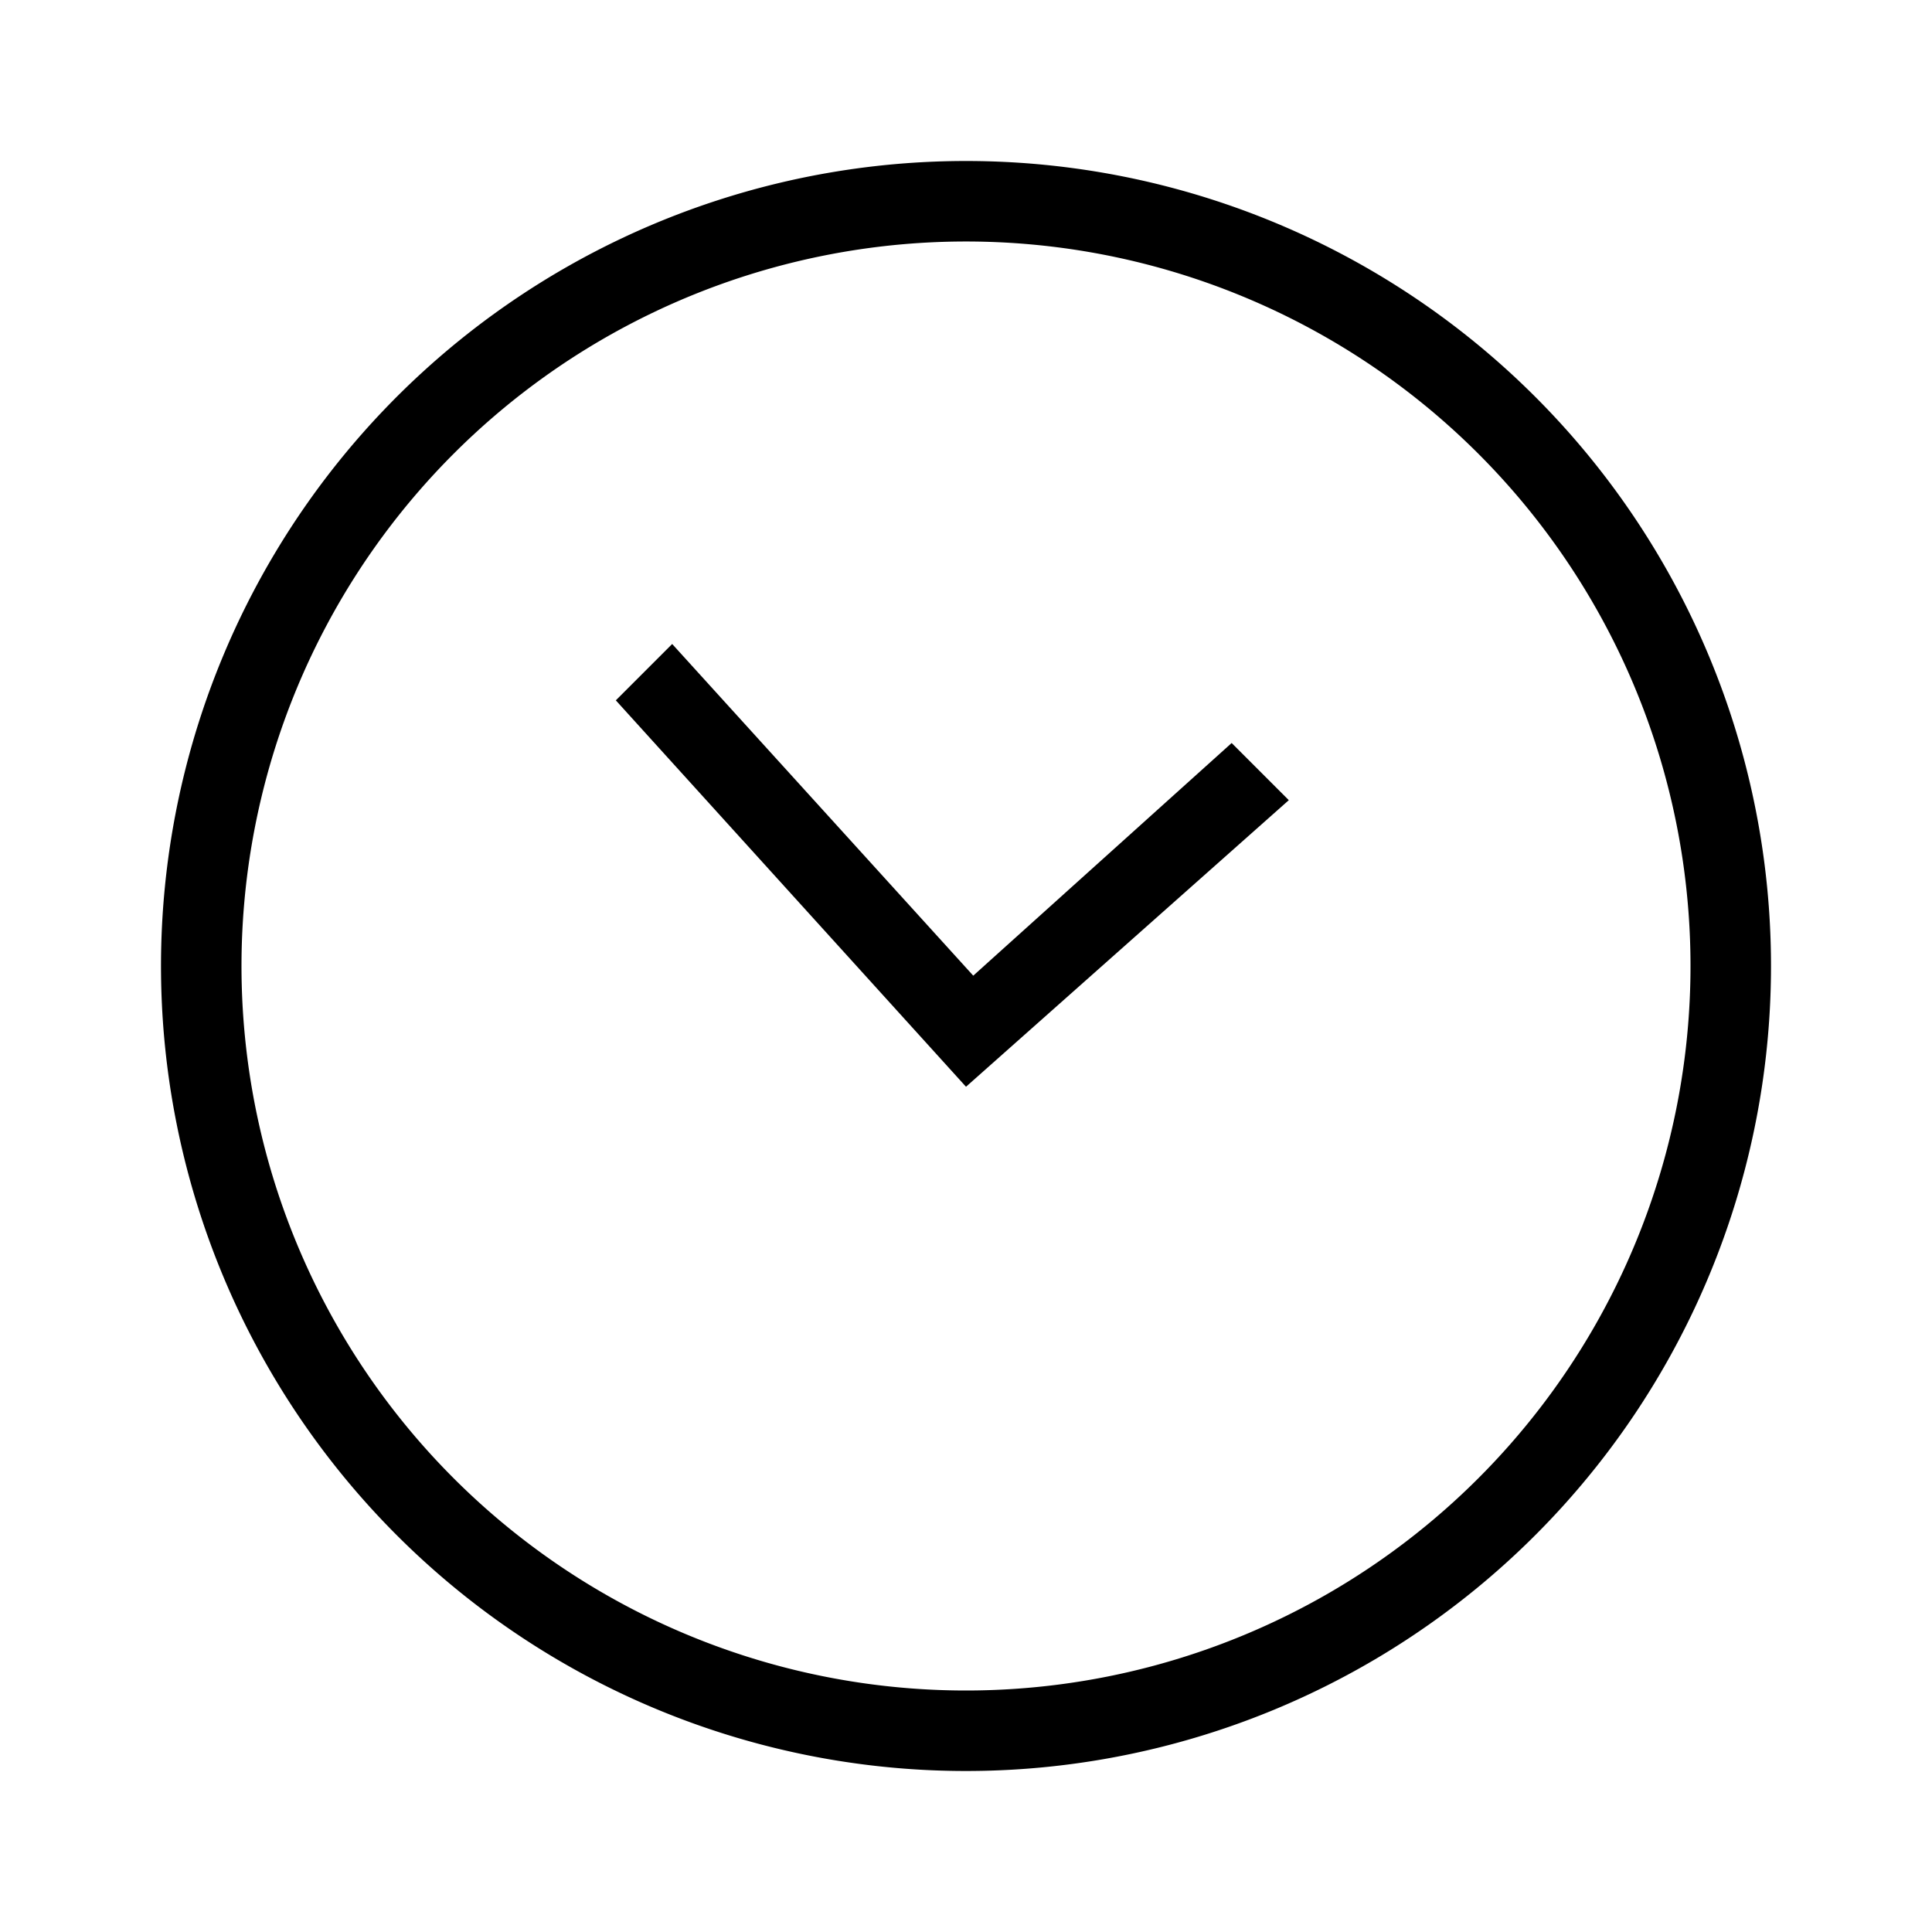 <svg id="Default" xmlns="http://www.w3.org/2000/svg" viewBox="0 0 24 24"><path d="M12,2A10,10,0,1,0,22,12,10,10,0,0,0,12,2Zm0,19a9,9,0,1,1,9-9A9,9,0,0,1,12,21Z"/><polygon points="12.09 12.12 8.35 8 7.65 8.7 12 13.5 16.01 9.94 15.3 9.23 12.09 12.12"/></svg>